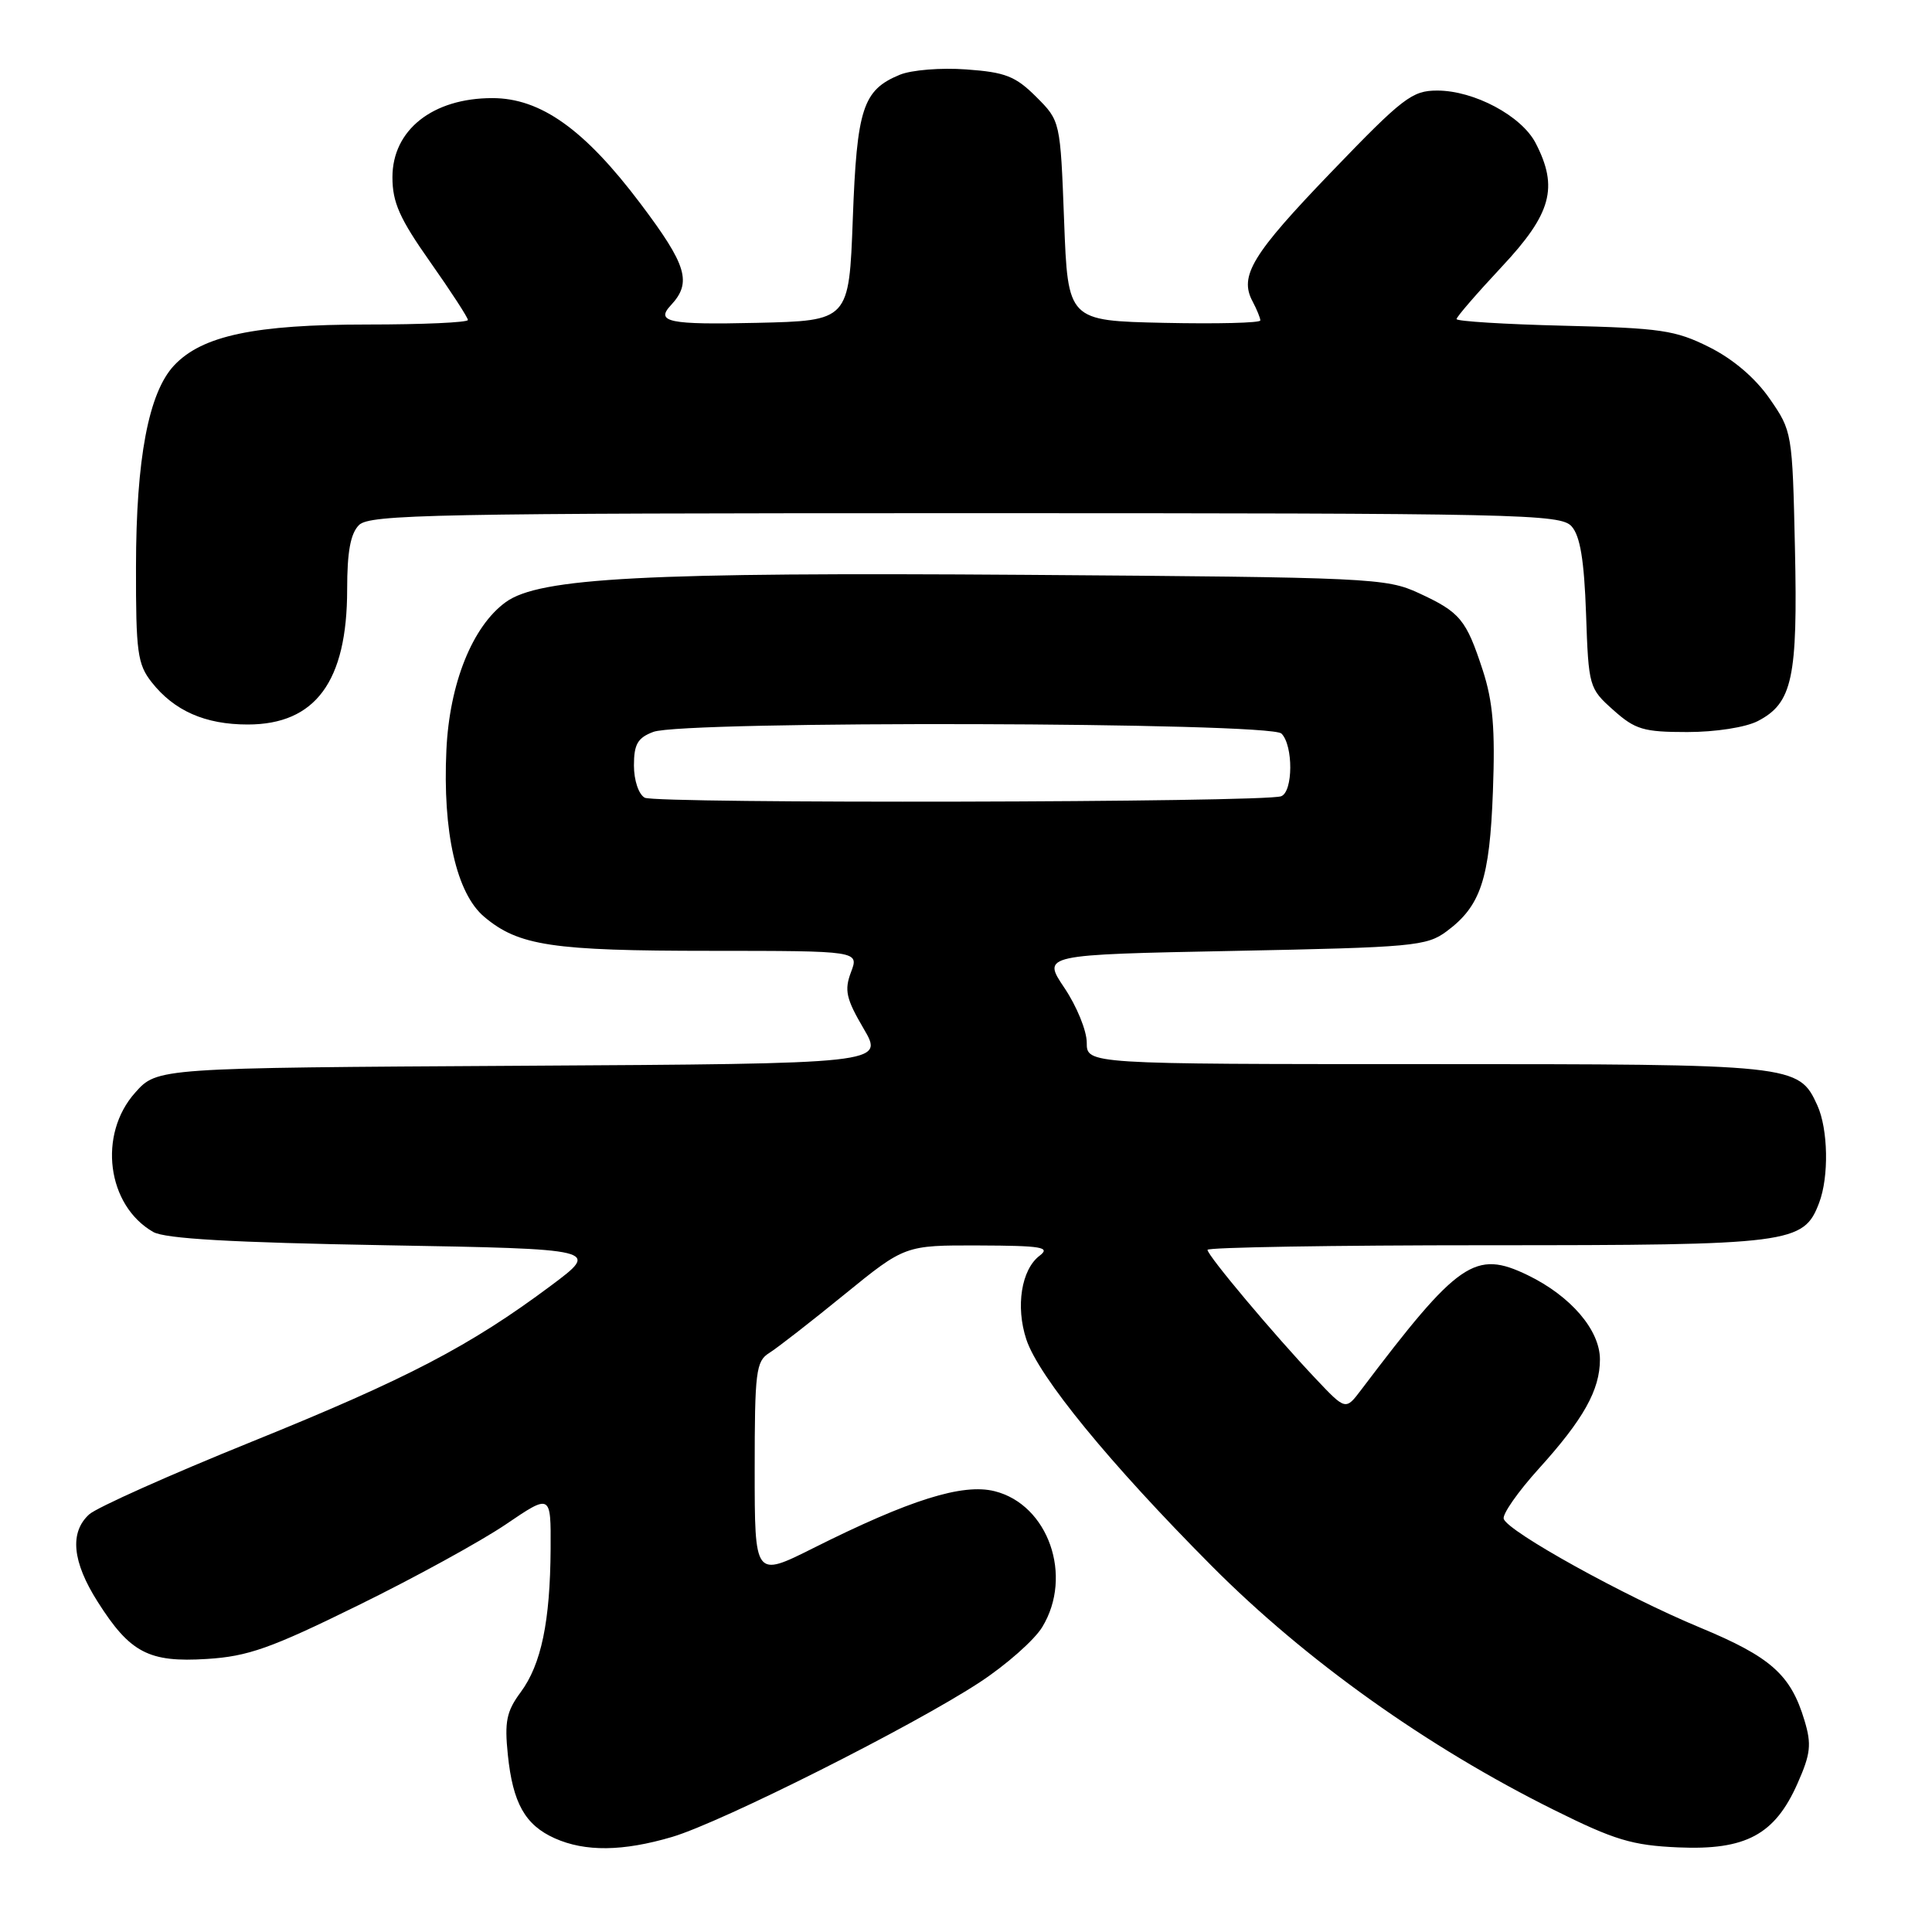 <?xml version="1.0" encoding="UTF-8" standalone="no"?>
<!DOCTYPE svg PUBLIC "-//W3C//DTD SVG 1.1//EN" "http://www.w3.org/Graphics/SVG/1.1/DTD/svg11.dtd" >
<svg xmlns="http://www.w3.org/2000/svg" xmlns:xlink="http://www.w3.org/1999/xlink" version="1.1" viewBox="0 0 256 256">
 <g >
 <path fill="currentColor"
d=" M 89.07 243.40 C 95.65 241.45 121.06 228.67 129.85 222.89 C 133.35 220.59 137.06 217.31 138.10 215.60 C 142.23 208.83 138.91 199.37 131.79 197.59 C 127.54 196.53 120.56 198.72 107.75 205.14 C 100.00 209.02 100.00 209.02 100.00 194.75 C 100.00 181.77 100.17 180.37 101.92 179.28 C 102.97 178.63 107.45 175.14 111.87 171.54 C 119.91 165.00 119.91 165.00 129.71 165.03 C 138.06 165.06 139.24 165.26 137.75 166.39 C 135.33 168.23 134.56 173.12 135.99 177.47 C 137.62 182.41 147.02 193.89 160.60 207.54 C 173.01 220.01 189.12 231.49 205.88 239.81 C 213.94 243.82 216.26 244.52 222.38 244.79 C 231.32 245.18 235.17 243.12 238.18 236.32 C 239.92 232.40 240.06 231.14 239.11 227.99 C 237.29 221.90 234.65 219.56 225.26 215.66 C 215.32 211.54 199.82 202.96 199.25 201.26 C 199.05 200.65 201.14 197.66 203.89 194.62 C 209.82 188.07 212.00 184.18 212.00 180.13 C 212.00 176.24 208.13 171.73 202.44 168.97 C 195.45 165.59 193.27 167.09 180.34 184.19 C 178.30 186.88 178.30 186.88 174.34 182.69 C 168.83 176.87 160.00 166.36 160.00 165.61 C 160.00 165.28 176.67 165.00 197.05 165.00 C 237.37 165.00 238.99 164.79 241.04 159.39 C 242.36 155.93 242.24 149.63 240.81 146.47 C 238.33 141.04 237.91 141.00 189.05 141.00 C 144.00 141.00 144.00 141.00 144.00 138.15 C 144.00 136.58 142.67 133.32 141.04 130.90 C 138.08 126.50 138.08 126.50 163.47 126.00 C 187.23 125.53 189.04 125.37 191.68 123.41 C 196.21 120.05 197.39 116.50 197.82 104.83 C 198.13 96.58 197.82 92.96 196.48 88.83 C 194.27 82.07 193.49 81.13 188.00 78.59 C 183.68 76.59 181.64 76.50 135.99 76.17 C 85.50 75.81 71.48 76.55 67.02 79.78 C 62.60 82.98 59.56 90.55 59.15 99.37 C 58.64 110.26 60.48 118.39 64.17 121.49 C 68.72 125.32 73.16 125.99 94.16 125.99 C 113.83 126.00 113.83 126.00 112.76 128.82 C 111.86 131.21 112.11 132.33 114.43 136.29 C 117.16 140.94 117.16 140.94 69.00 141.22 C 20.83 141.50 20.83 141.50 17.92 144.77 C 12.95 150.32 14.17 159.73 20.30 163.24 C 21.86 164.14 30.75 164.64 51.00 165.00 C 79.50 165.50 79.50 165.50 73.01 170.35 C 62.27 178.36 54.00 182.68 33.34 191.04 C 22.51 195.42 12.83 199.75 11.82 200.66 C 9.20 203.04 9.57 206.94 12.94 212.24 C 17.23 219.01 19.72 220.31 27.42 219.82 C 32.86 219.48 35.89 218.41 47.43 212.73 C 54.92 209.06 63.73 204.22 67.02 201.99 C 73.00 197.93 73.00 197.93 72.96 205.21 C 72.90 214.87 71.72 220.54 68.99 224.23 C 67.11 226.77 66.84 228.12 67.29 232.51 C 67.95 238.93 69.58 241.82 73.50 243.58 C 77.54 245.39 82.53 245.33 89.07 243.40 Z  M 232.91 95.55 C 237.51 93.17 238.22 89.85 237.84 72.66 C 237.50 57.31 237.47 57.13 234.49 52.83 C 232.59 50.09 229.65 47.58 226.49 46.00 C 222.00 43.75 220.06 43.47 207.25 43.16 C 199.41 42.97 193.00 42.57 193.00 42.28 C 193.00 41.99 195.70 38.87 199.00 35.34 C 205.58 28.31 206.53 24.85 203.48 18.96 C 201.61 15.35 195.33 12.00 190.44 12.00 C 187.11 12.00 185.89 12.94 176.45 22.75 C 165.90 33.71 164.16 36.57 165.98 39.95 C 166.54 41.01 167.00 42.14 167.00 42.46 C 167.00 42.79 161.26 42.93 154.25 42.78 C 141.50 42.50 141.50 42.50 141.00 29.27 C 140.50 16.03 140.50 16.03 137.30 12.83 C 134.56 10.10 133.22 9.57 128.05 9.20 C 124.69 8.95 120.76 9.27 119.22 9.91 C 114.33 11.93 113.54 14.35 113.00 29.00 C 112.50 42.50 112.50 42.50 100.25 42.78 C 88.65 43.05 86.81 42.67 88.89 40.45 C 91.71 37.43 91.03 35.16 84.86 26.97 C 77.45 17.14 71.64 13.00 65.24 13.00 C 57.33 13.00 52.00 17.22 52.00 23.48 C 52.00 26.83 52.95 28.96 57.00 34.71 C 59.75 38.61 62.00 42.08 62.00 42.40 C 62.00 42.73 56.01 43.00 48.68 43.00 C 33.75 43.00 26.78 44.47 23.07 48.42 C 19.69 52.02 18.03 60.77 18.02 75.12 C 18.00 86.41 18.22 88.01 20.09 90.39 C 23.08 94.19 27.18 96.00 32.82 96.00 C 41.80 96.00 46.00 90.30 46.00 78.10 C 46.00 73.11 46.44 70.70 47.57 69.57 C 48.97 68.17 57.64 68.00 127.92 68.00 C 201.68 68.00 206.79 68.11 208.25 69.75 C 209.38 71.02 209.91 74.21 210.16 81.33 C 210.49 91.00 210.56 91.22 213.77 94.08 C 216.67 96.67 217.76 97.00 223.57 97.00 C 227.32 97.00 231.29 96.38 232.91 95.55 Z  M 85.43 105.70 C 84.62 105.25 84.00 103.39 84.00 101.43 C 84.00 98.62 84.49 97.76 86.57 96.98 C 90.52 95.47 168.28 95.68 169.80 97.20 C 171.38 98.78 171.35 104.94 169.75 105.51 C 167.47 106.34 86.88 106.51 85.43 105.70 Z "/>
</g>
</svg>